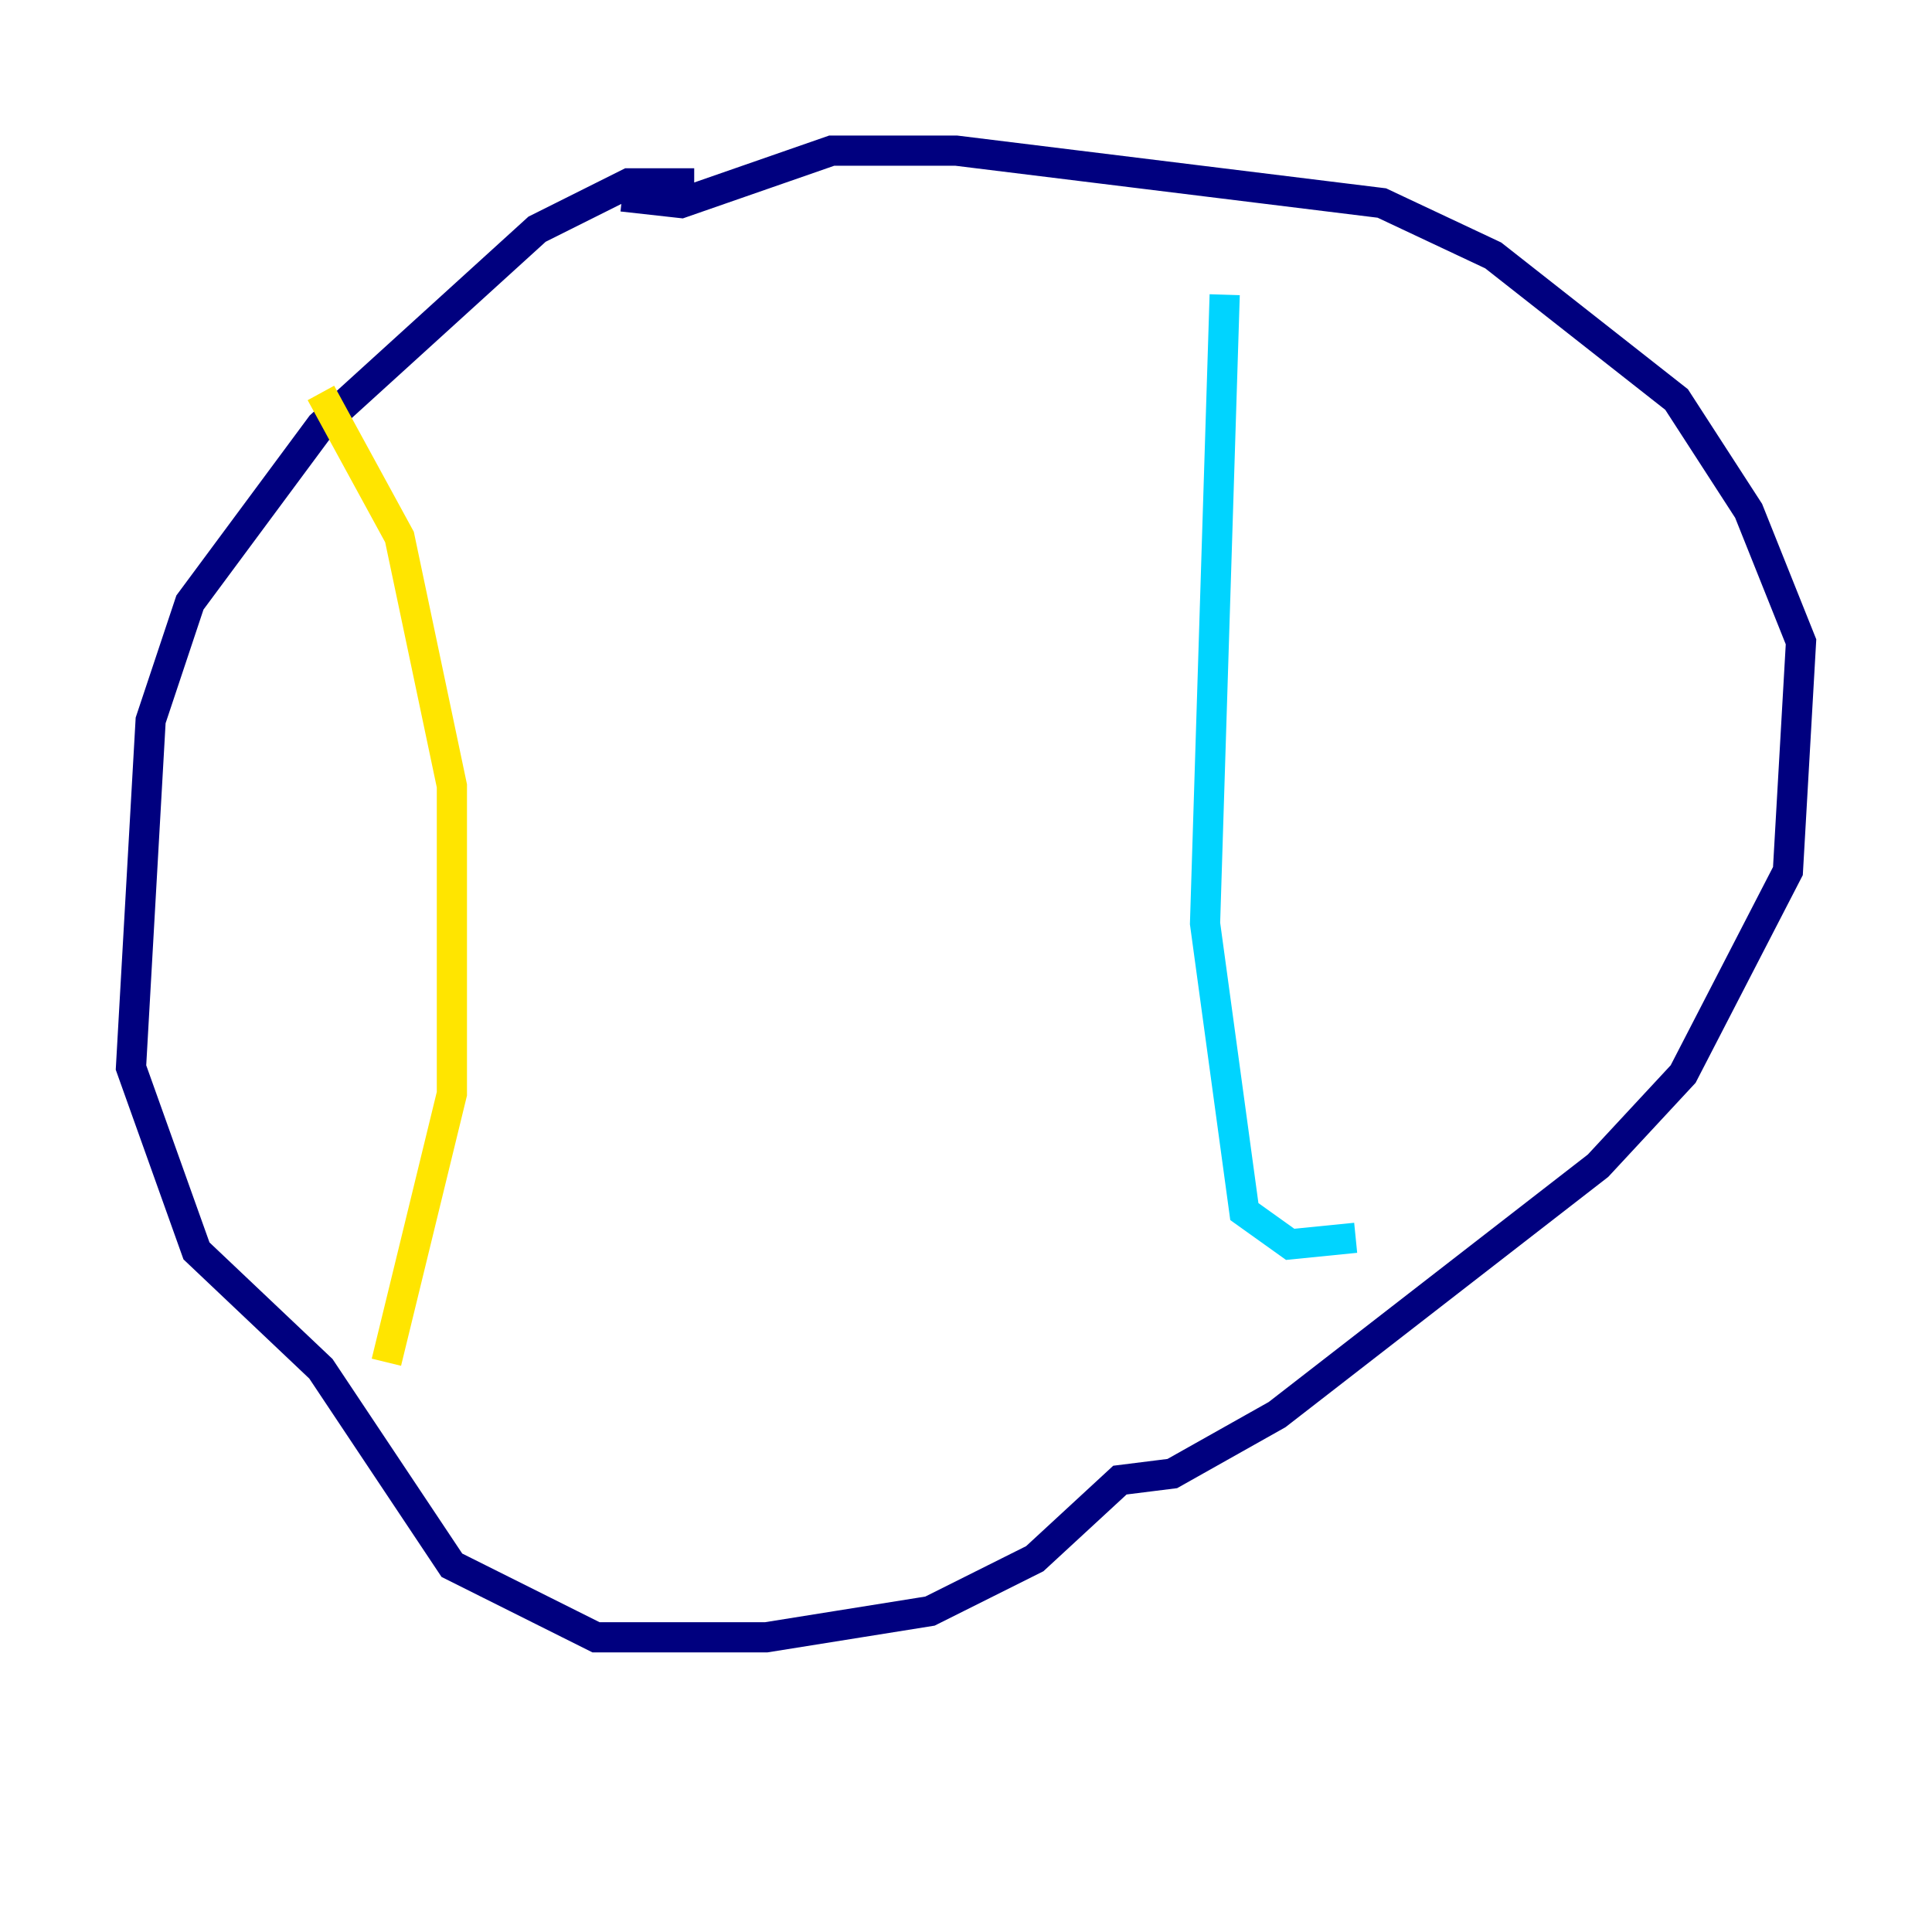<?xml version="1.0" encoding="utf-8" ?>
<svg baseProfile="tiny" height="128" version="1.2" viewBox="0,0,128,128" width="128" xmlns="http://www.w3.org/2000/svg" xmlns:ev="http://www.w3.org/2001/xml-events" xmlns:xlink="http://www.w3.org/1999/xlink"><defs /><polyline fill="none" points="45.993,12.149 41.654,12.149 35.58,15.186 21.261,28.203 12.583,39.919 9.98,47.729 8.678,70.725 13.017,82.875 21.261,90.685 29.939,103.702 39.485,108.475 50.766,108.475 61.614,106.739 68.556,103.268 74.197,98.061 77.668,97.627 84.61,93.722 105.871,77.234 111.512,71.159 118.454,57.709 119.322,42.522 115.851,33.844 111.078,26.468 98.929,16.922 91.552,13.451 63.349,9.98 55.105,9.98 45.125,13.451 41.22,13.017" stroke="#00007f" stroke-width="2" /><polyline fill="none" points="81.139,19.525 79.837,61.18 82.441,80.271 85.478,82.441 89.817,82.007" stroke="#00d4ff" stroke-width="2" /><polyline fill="none" points="21.261,26.034 26.468,35.58 29.939,52.068 29.939,72.461 25.6,90.251" stroke="#ffe500" stroke-width="2" /><polyline fill="none" points="50.332,8.678 50.332,8.678" stroke="#7f0000" stroke-width="2" /></svg>